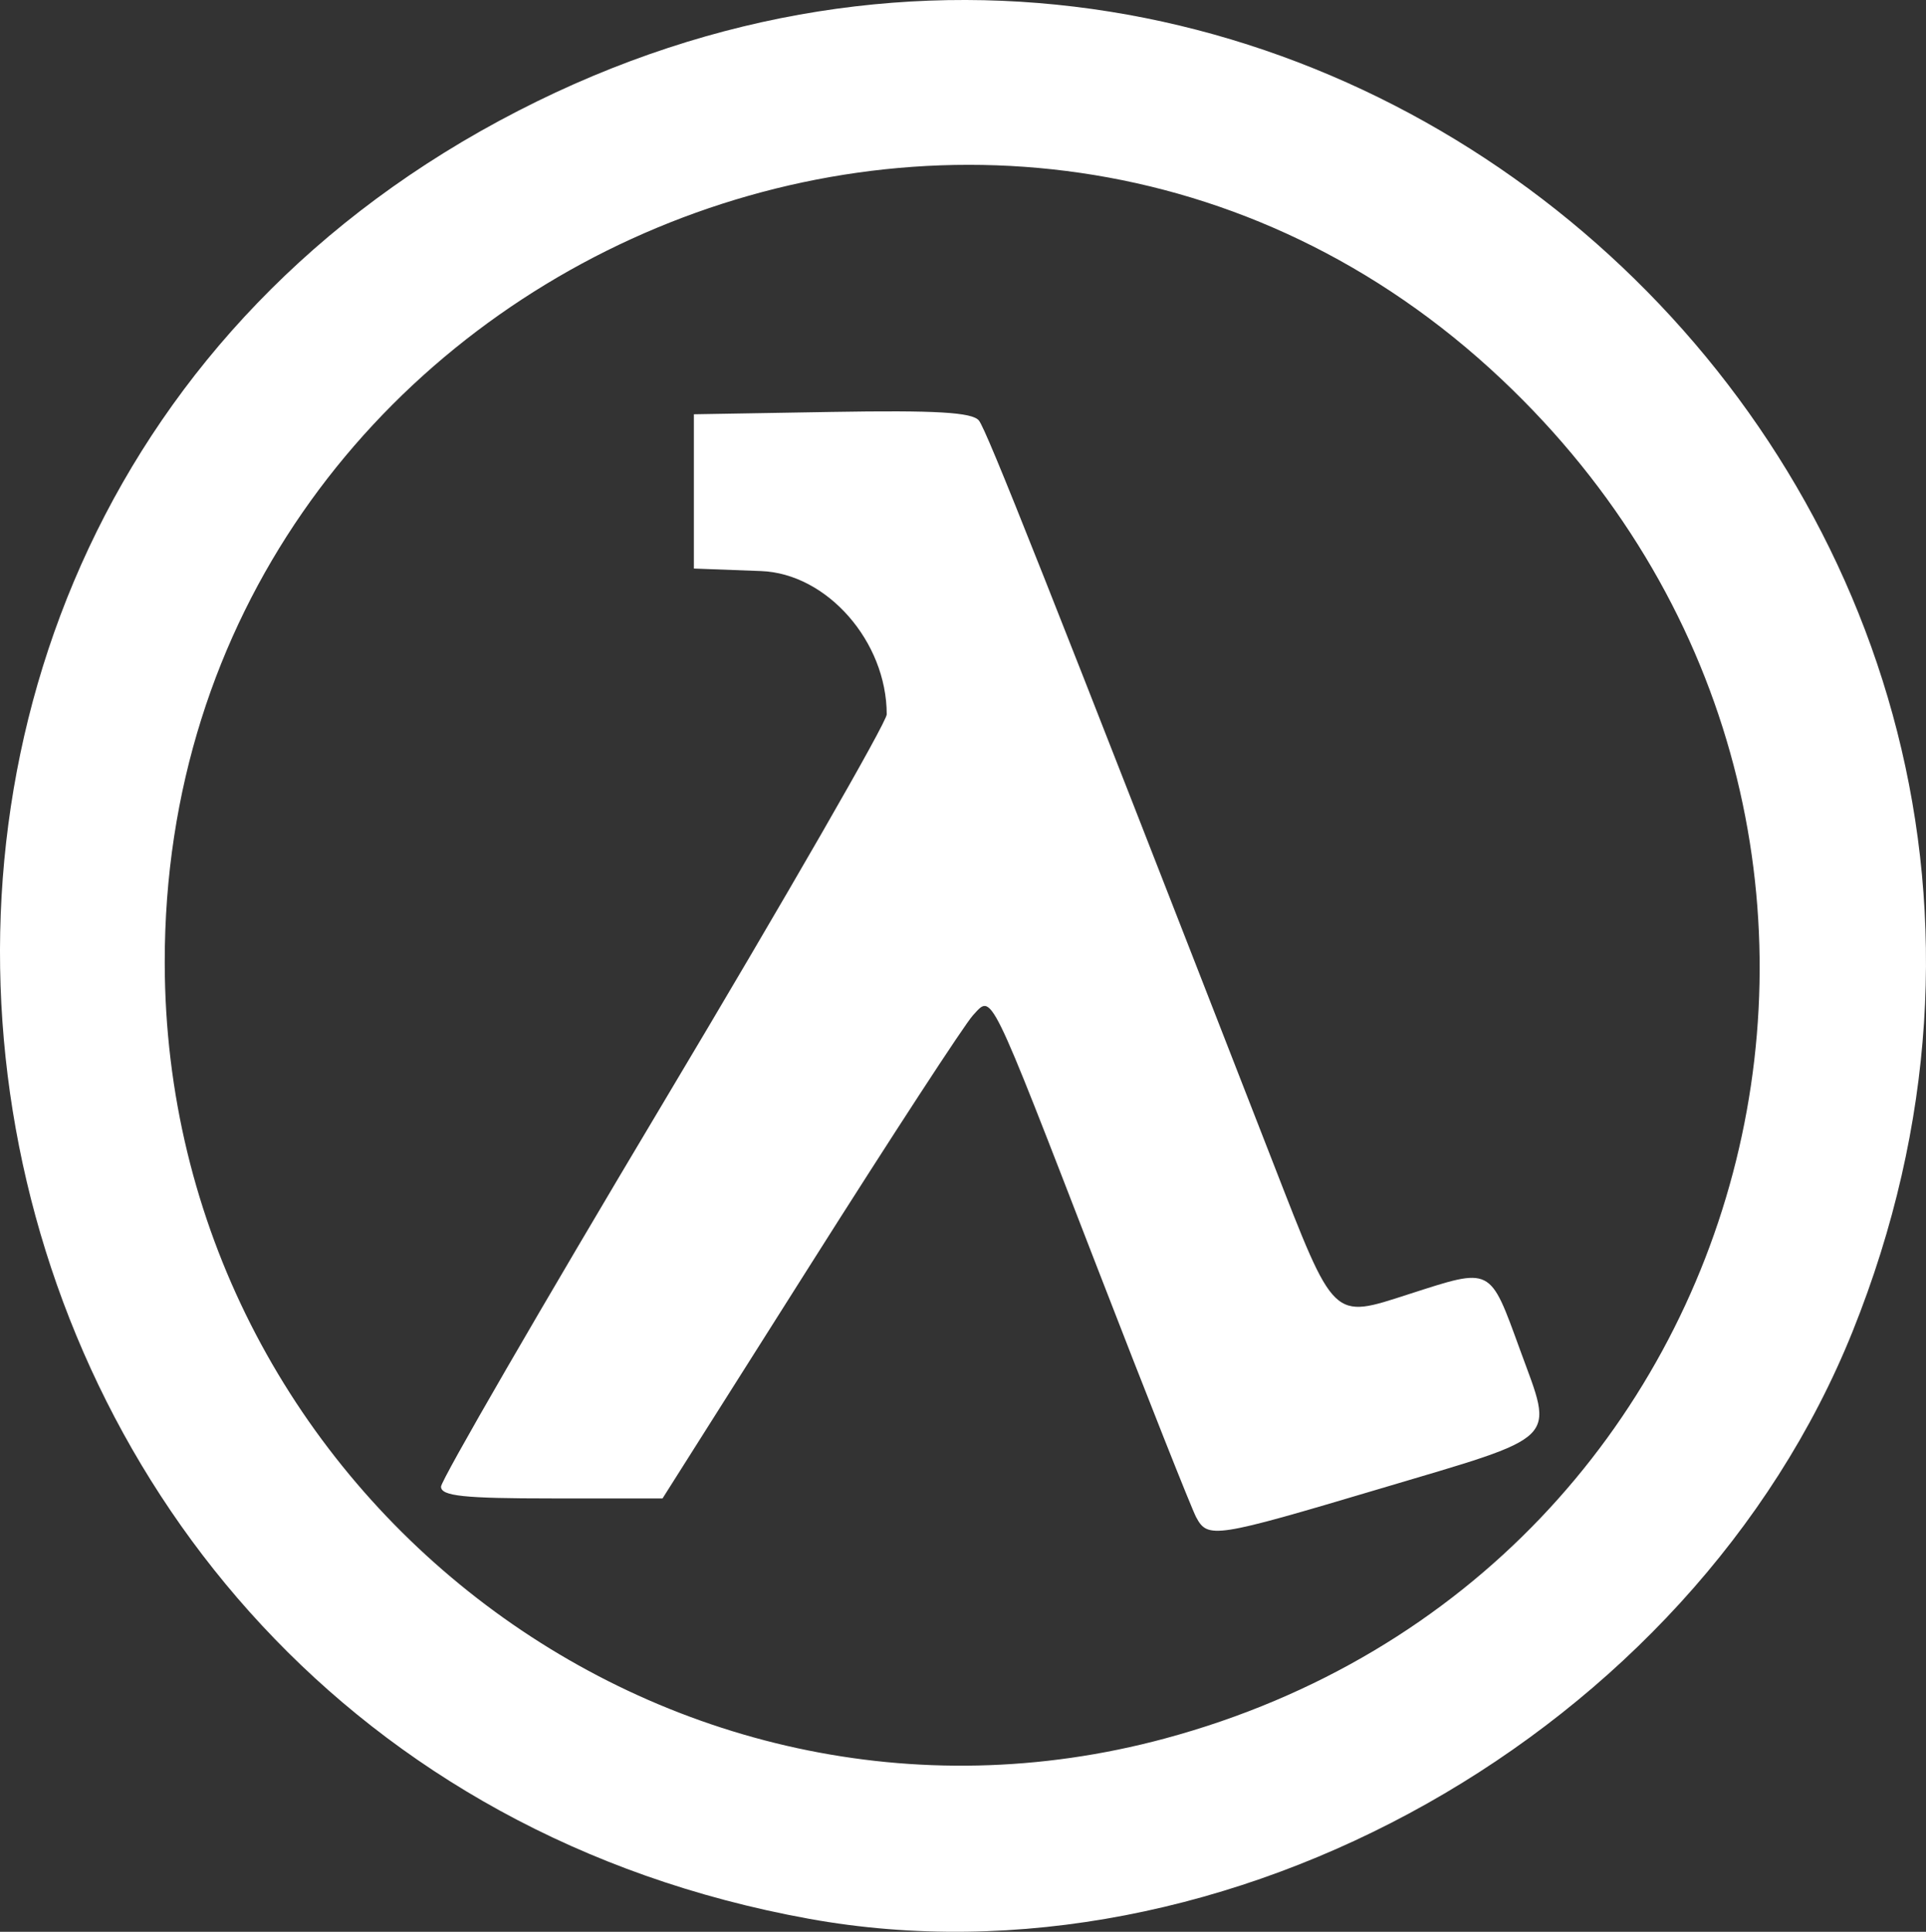 <?xml version="1.0" encoding="UTF-8" standalone="no"?>
<!-- Created with Inkscape (http://www.inkscape.org/) -->

<svg
   xmlns:dc="http://purl.org/dc/elements/1.1/"
   xmlns:cc="http://creativecommons.org/ns#"
   xmlns:rdf="http://www.w3.org/1999/02/22-rdf-syntax-ns#"
   xmlns:svg="http://www.w3.org/2000/svg"
   xmlns="http://www.w3.org/2000/svg"
   xmlns:sodipodi="http://sodipodi.sourceforge.net/DTD/sodipodi-0.dtd"
   xmlns:inkscape="http://www.inkscape.org/namespaces/inkscape"
   version="1.1"
   id="svg6891"
   width="224.708"
   height="225.401"
   viewBox="0 0 224.708 225.401"
   sodipodi:docname="functional-logo.svg"
   inkscape:version="0.92.4 (unknown)">
  <rect x="0" y="0" width="224.708" height="225.401" fill="#333333" stroke="none"/>
  <defs
     id="defs6895" />
  <sodipodi:namedview
     pagecolor="#ffffff"
     bordercolor="#666666"
     borderopacity="1"
     objecttolerance="10"
     gridtolerance="10"
     guidetolerance="10"
     inkscape:pageopacity="0"
     inkscape:pageshadow="2"
     inkscape:window-width="773"
     inkscape:window-height="480"
     id="namedview6893"
     showgrid="false"
     inkscape:zoom="1.0488889"
     inkscape:cx="134.65921"
     inkscape:cy="109.24933"
     inkscape:window-x="67"
     inkscape:window-y="27"
     inkscape:window-maximized="0"
     inkscape:current-layer="svg6891" />
  <g
     id="g7444"
     transform="translate(-0.545,-0.162)"
     style="fill:#ffffff;fill-opacity:1">
    <path
       style="fill:#ffffff;fill-opacity:1"
       d="M 94.919,224.046 C -11.84,204.667 -34.727,62.335 61,13.096 153.938,-34.708 255.7,58.36 216.699,155.493 197.914,202.277 143.56,232.875 94.919,224.046 Z m 41.551,-21.039 C 207.797,183.77 229.703,95.352 175.756,44.438 117.097,-10.924 19.664,31.588 19.765,112.5 c 0.076,61.237 58.173,106.293 116.705,90.507 z m 3.634,-25.812 c -0.531,-0.993 -5.694,-14.02 -11.472,-28.948 -12.88,-33.277 -12.289,-32.075 -14.571,-29.618 -0.956,1.03 -9.496,14.134 -18.978,29.122 L 77.843,175 H 64.922 C 54.628,175 52,174.72 52,173.626 52,172.87 63.7,152.658 78,128.71 92.3,104.762 104,84.426 104,83.519 104,75.022 97.038,67.082 89.335,66.794 L 81.5,66.5 v -9 -9 l 16.108,-0.274 c 12.112,-0.206 16.365,0.042 17.145,1 0.907,1.115 7.893,18.742 34.337,86.645 7.229,18.562 6.842,18.189 15.859,15.285 9.692,-3.122 9.375,-3.282 12.948,6.528 3.942,10.822 4.935,9.846 -16.496,16.225 -19.134,5.696 -19.94,5.82 -21.297,3.285 z"
       id="path7446"
       inkscape:connector-curvature="0" />
  </g>
</svg>
